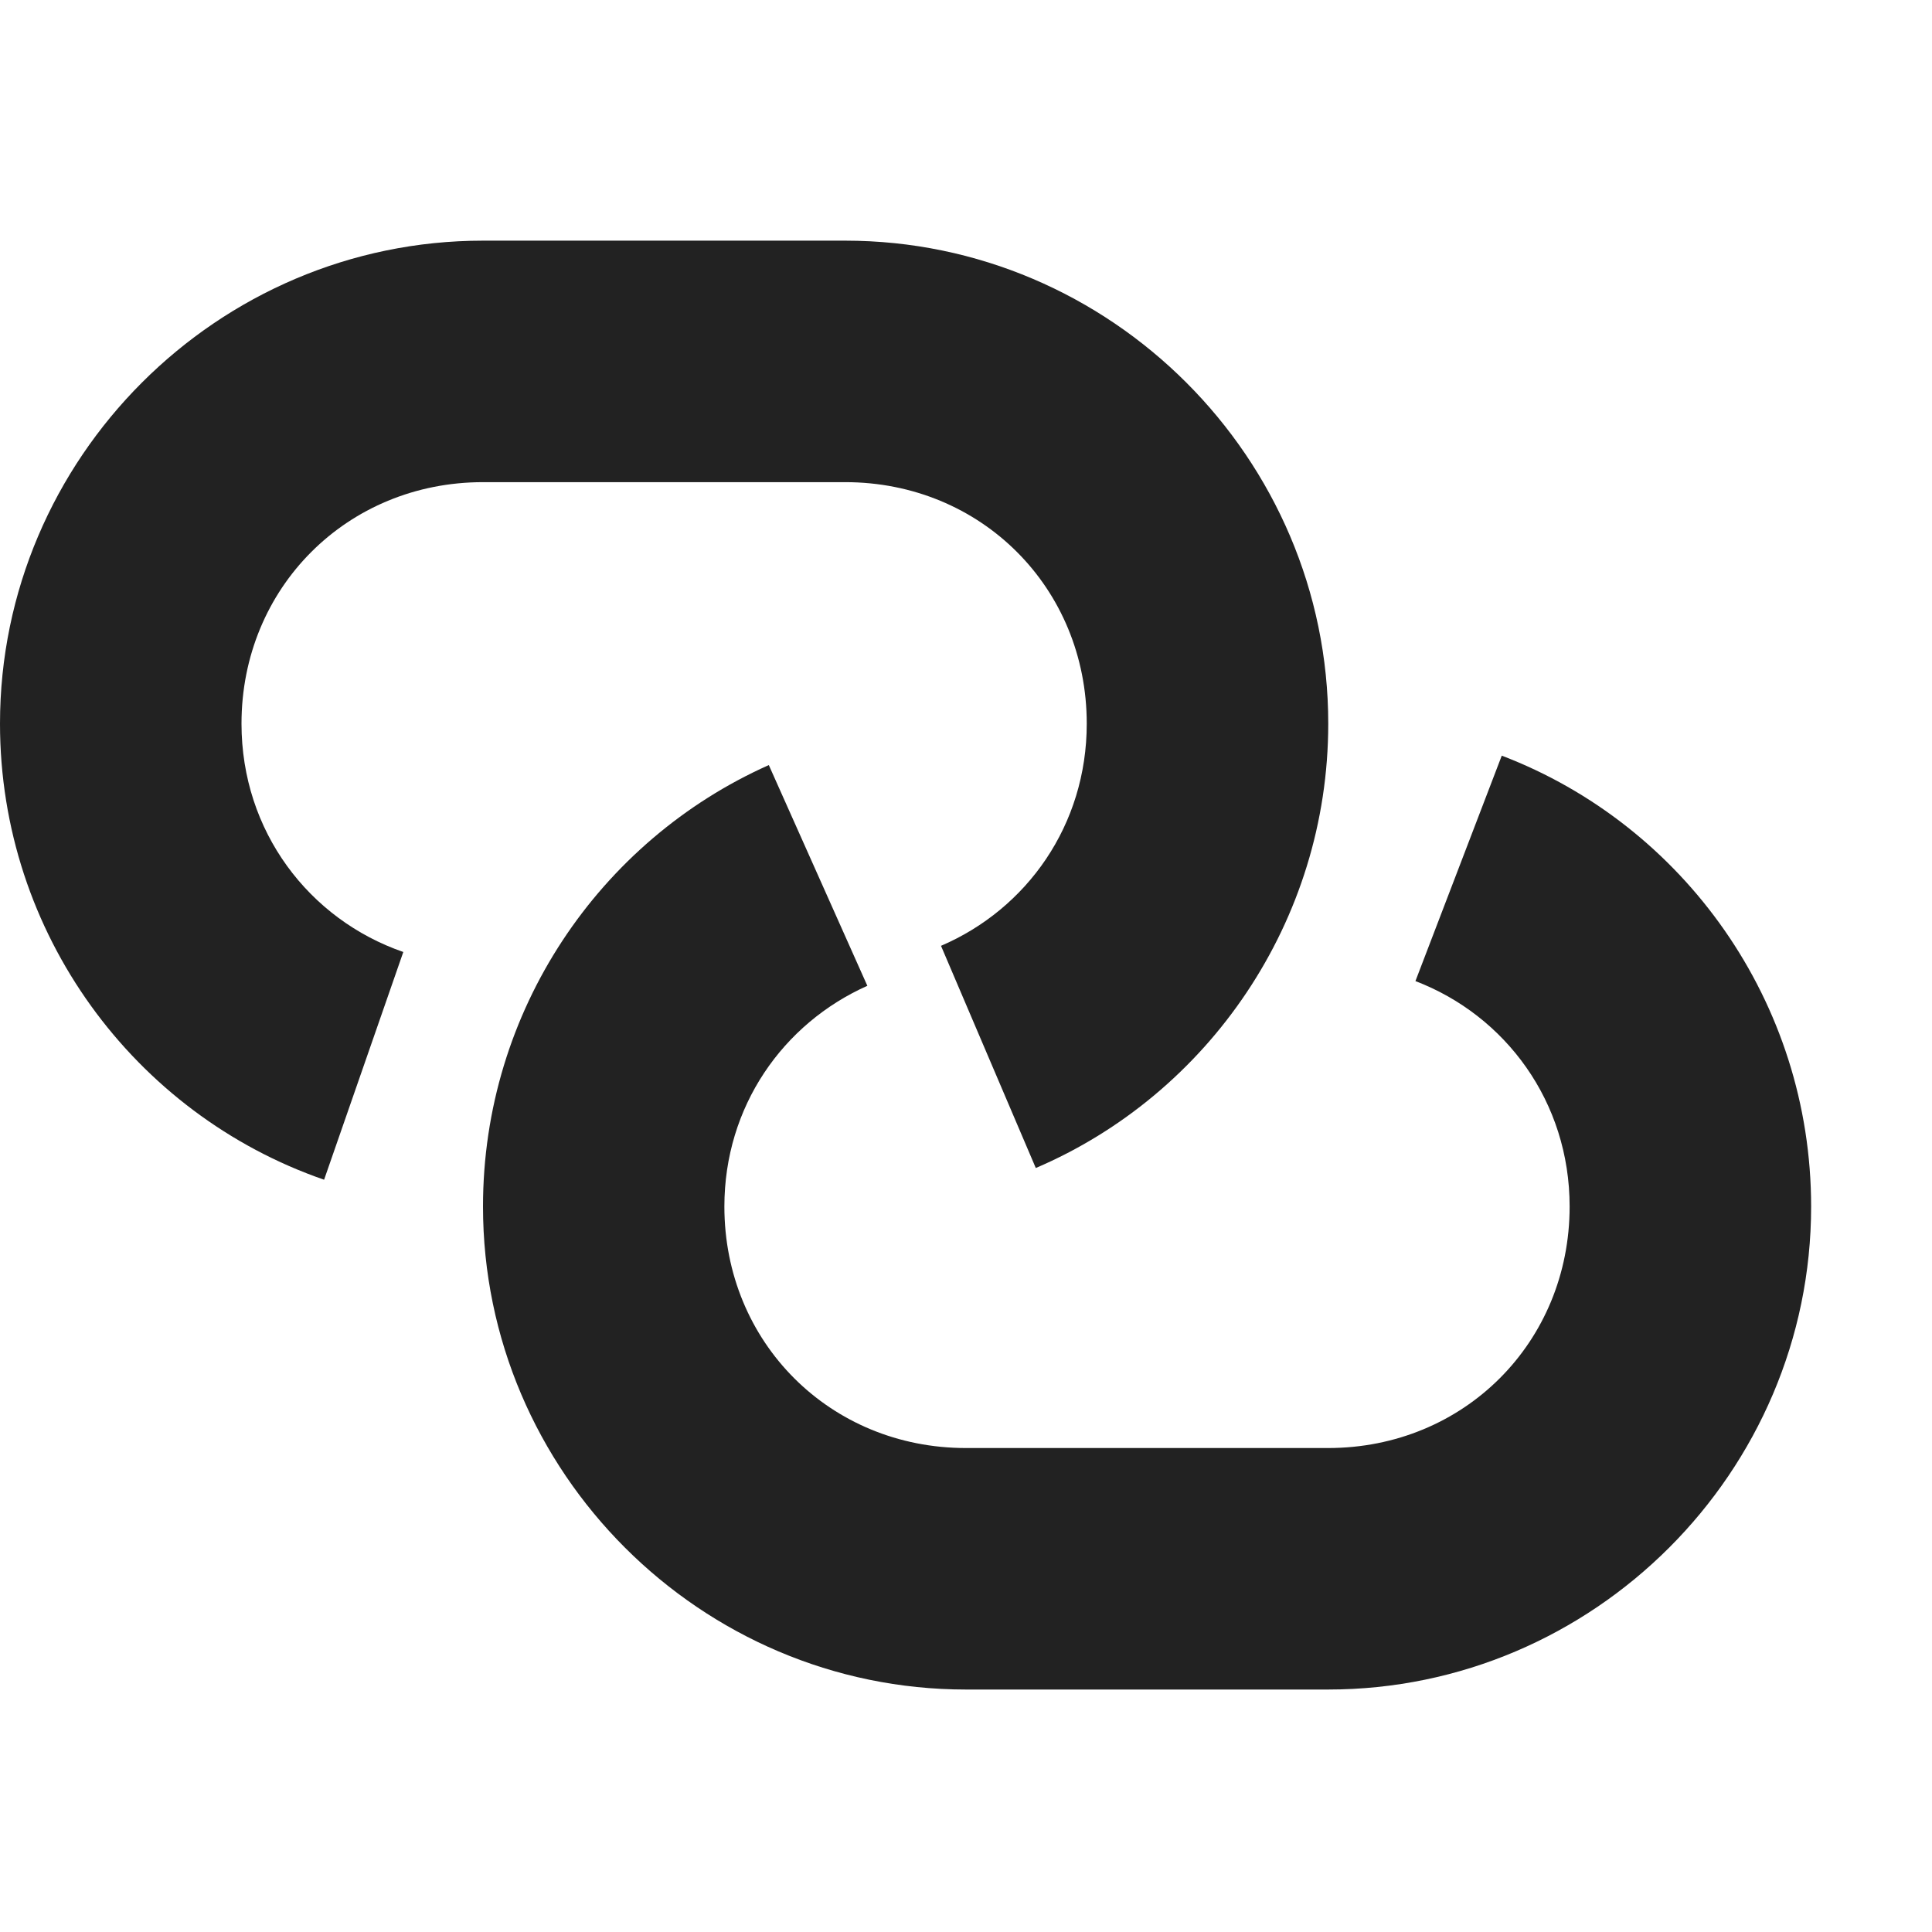 <?xml version="1.0" encoding="UTF-8"?>
<svg height="16px" viewBox="0 0 16 16" width="16px" xmlns="http://www.w3.org/2000/svg">
    <g fill="#222222">
        <path d="m 2.684 9.77 c -1.57 -0.543 -2.684 -2.039 -2.684 -3.777 c 0 -2.199 1.801 -4 4 -4 h 3 c 2.199 0 4 1.801 4 4 c 0 1.641 -0.996 3.07 -2.422 3.68 l -0.785 -1.84 c 0.711 -0.305 1.207 -1 1.207 -1.84 c 0 -1.125 -0.875 -2 -2 -2 h -3 c -1.125 0 -2 0.875 -2 2 c 0 0.891 0.559 1.621 1.34 1.891 z m 0 0"/>
        <path d="m 8 13.992 c -2.199 0 -4 -1.801 -4 -4 c 0 -1.621 0.965 -3.031 2.367 -3.656 l 0.816 1.828 c -0.699 0.312 -1.184 1 -1.184 1.828 c 0 1.125 0.875 2 2 2 h 3 c 1.125 0 2 -0.875 2 -2 c 0 -0.867 -0.531 -1.582 -1.277 -1.867 l 0.715 -1.867 c 1.504 0.574 2.562 2.039 2.562 3.734 c 0 2.199 -1.801 4 -4 4 z m 0 0"/>
    </g>
</svg>
